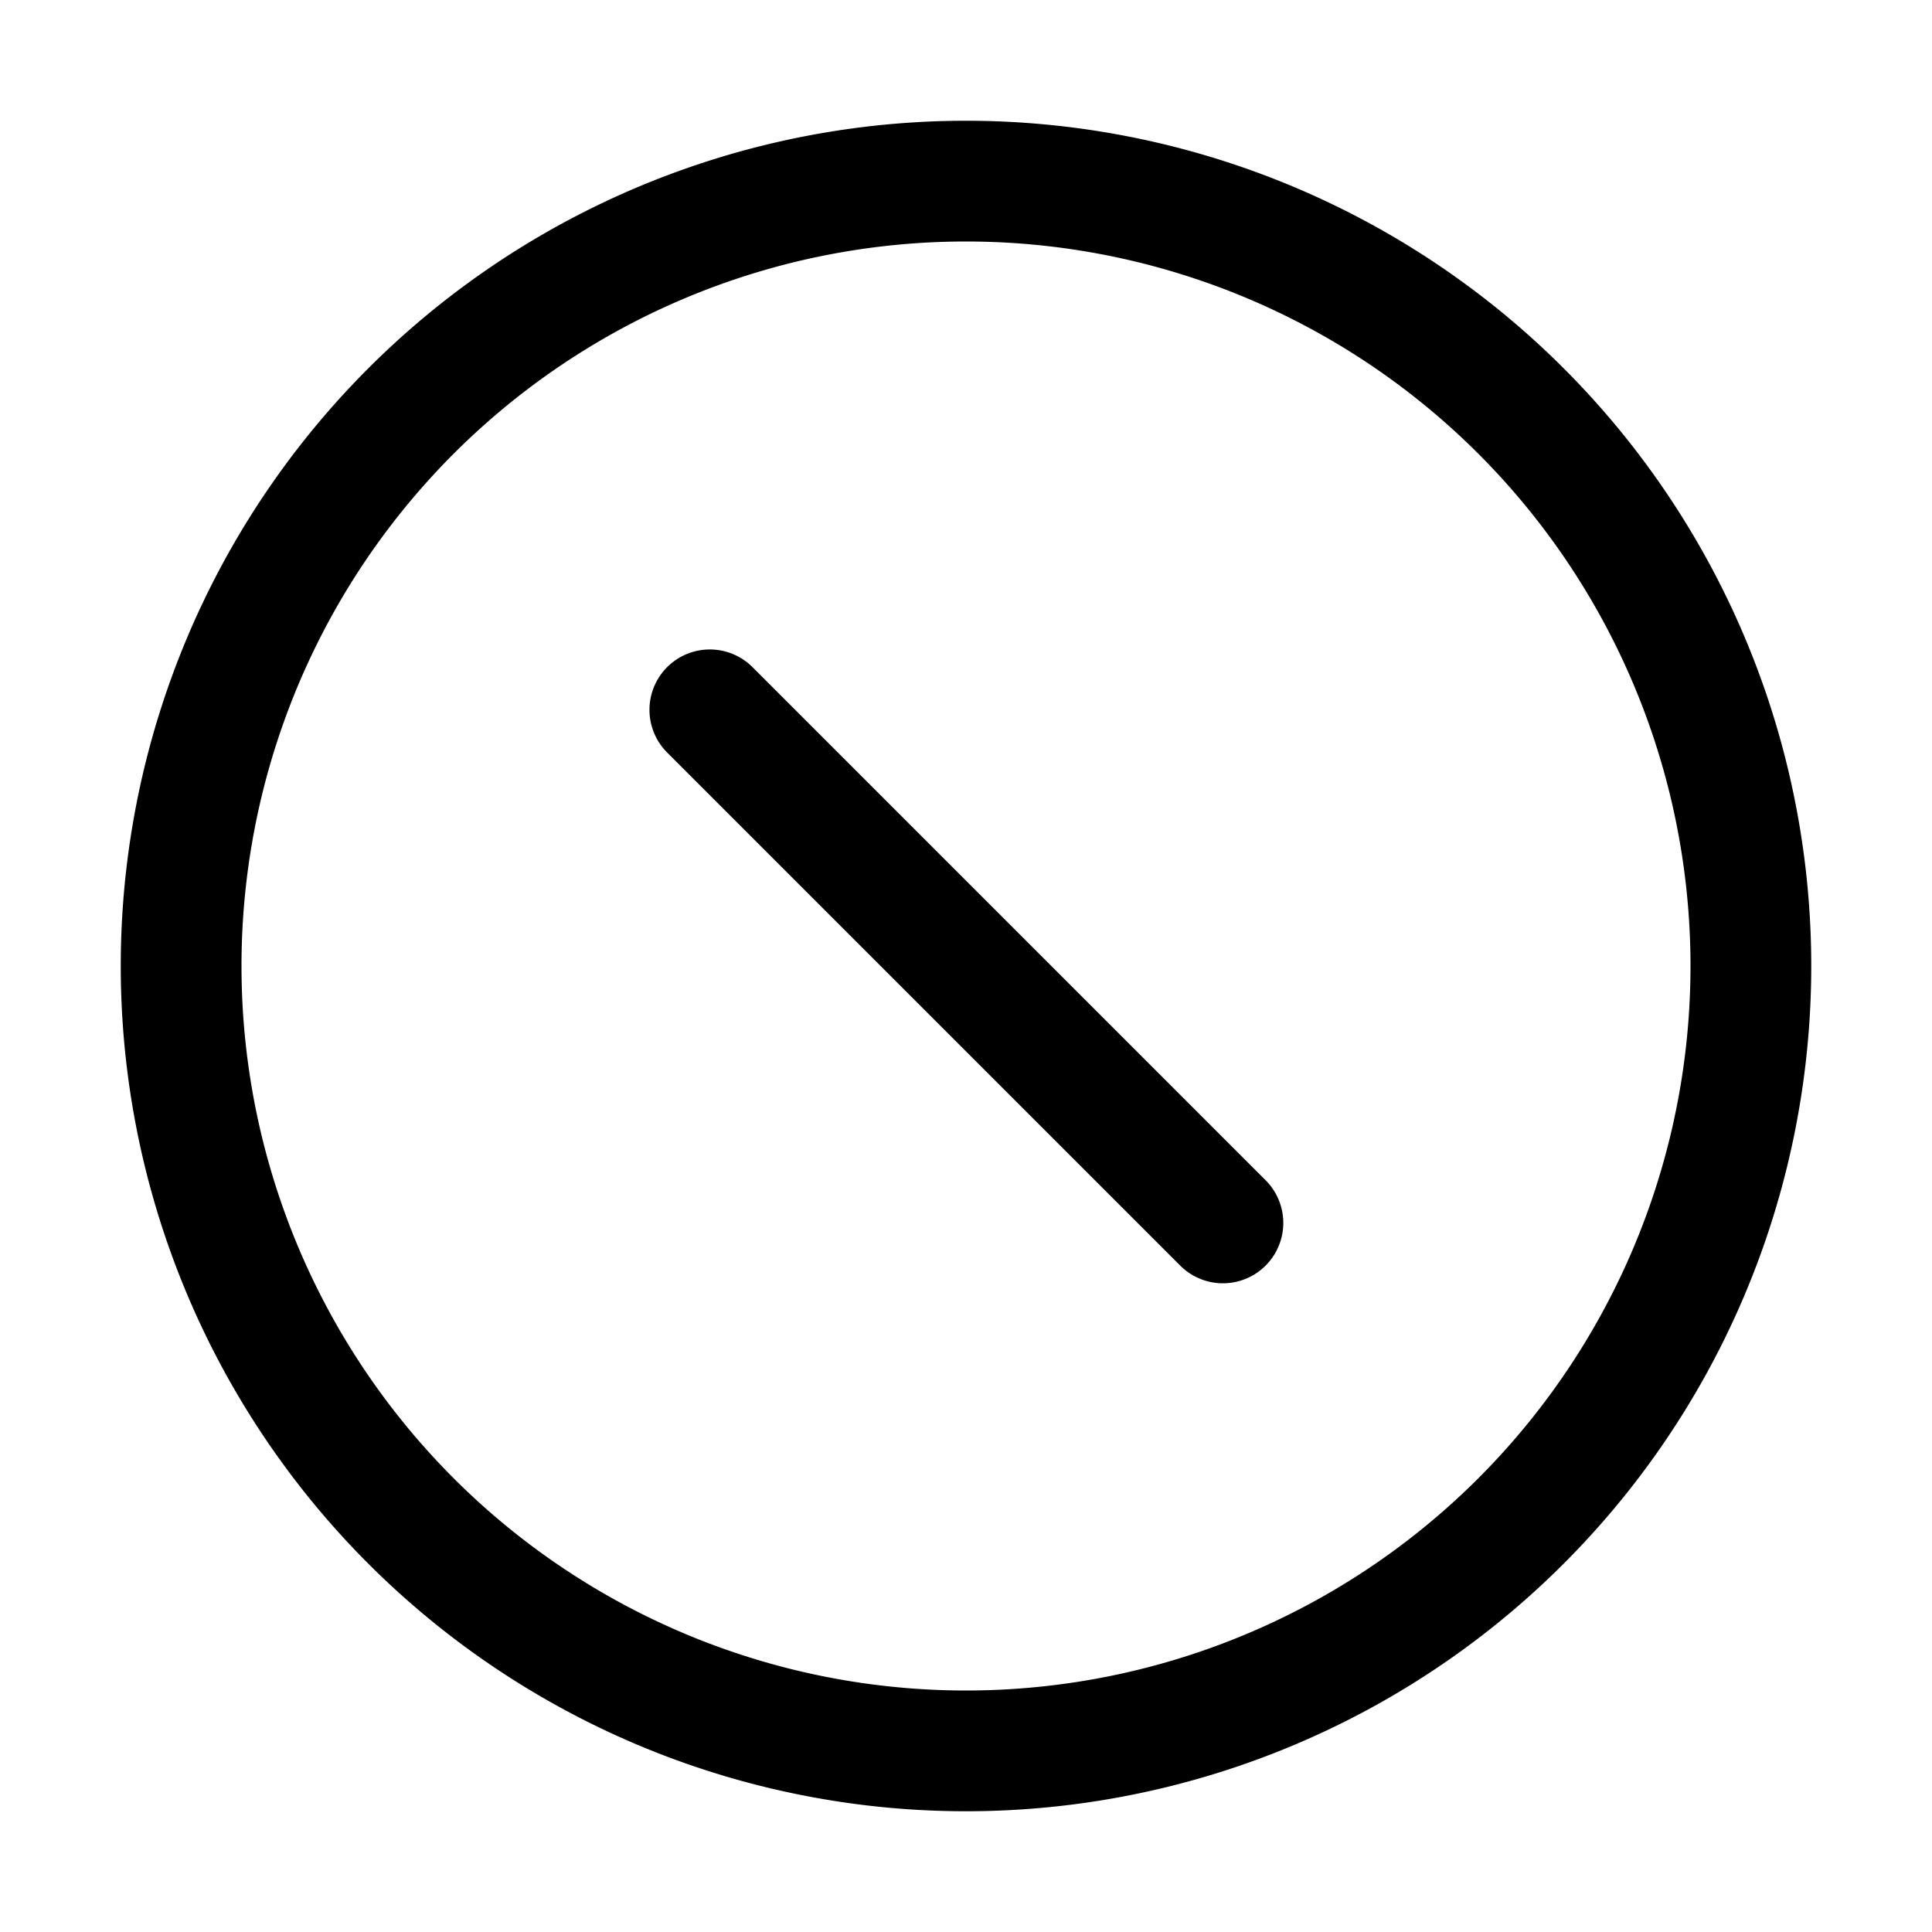<svg xmlns="http://www.w3.org/2000/svg" width="16" height="16" viewBox="0 0 16 16"><path d="M8 15A7 7 0 1 1 8 1a7 7 0 0 1 0 14zm0-1A6 6 0 1 0 8 2a6 6 0 0 0 0 12zM5.525 5.525a.5.5 0 0 1 .707 0l4.243 4.243a.5.5 0 1 1-.707.707L5.525 6.232a.5.5 0 0 1 0-.707z"/></svg>